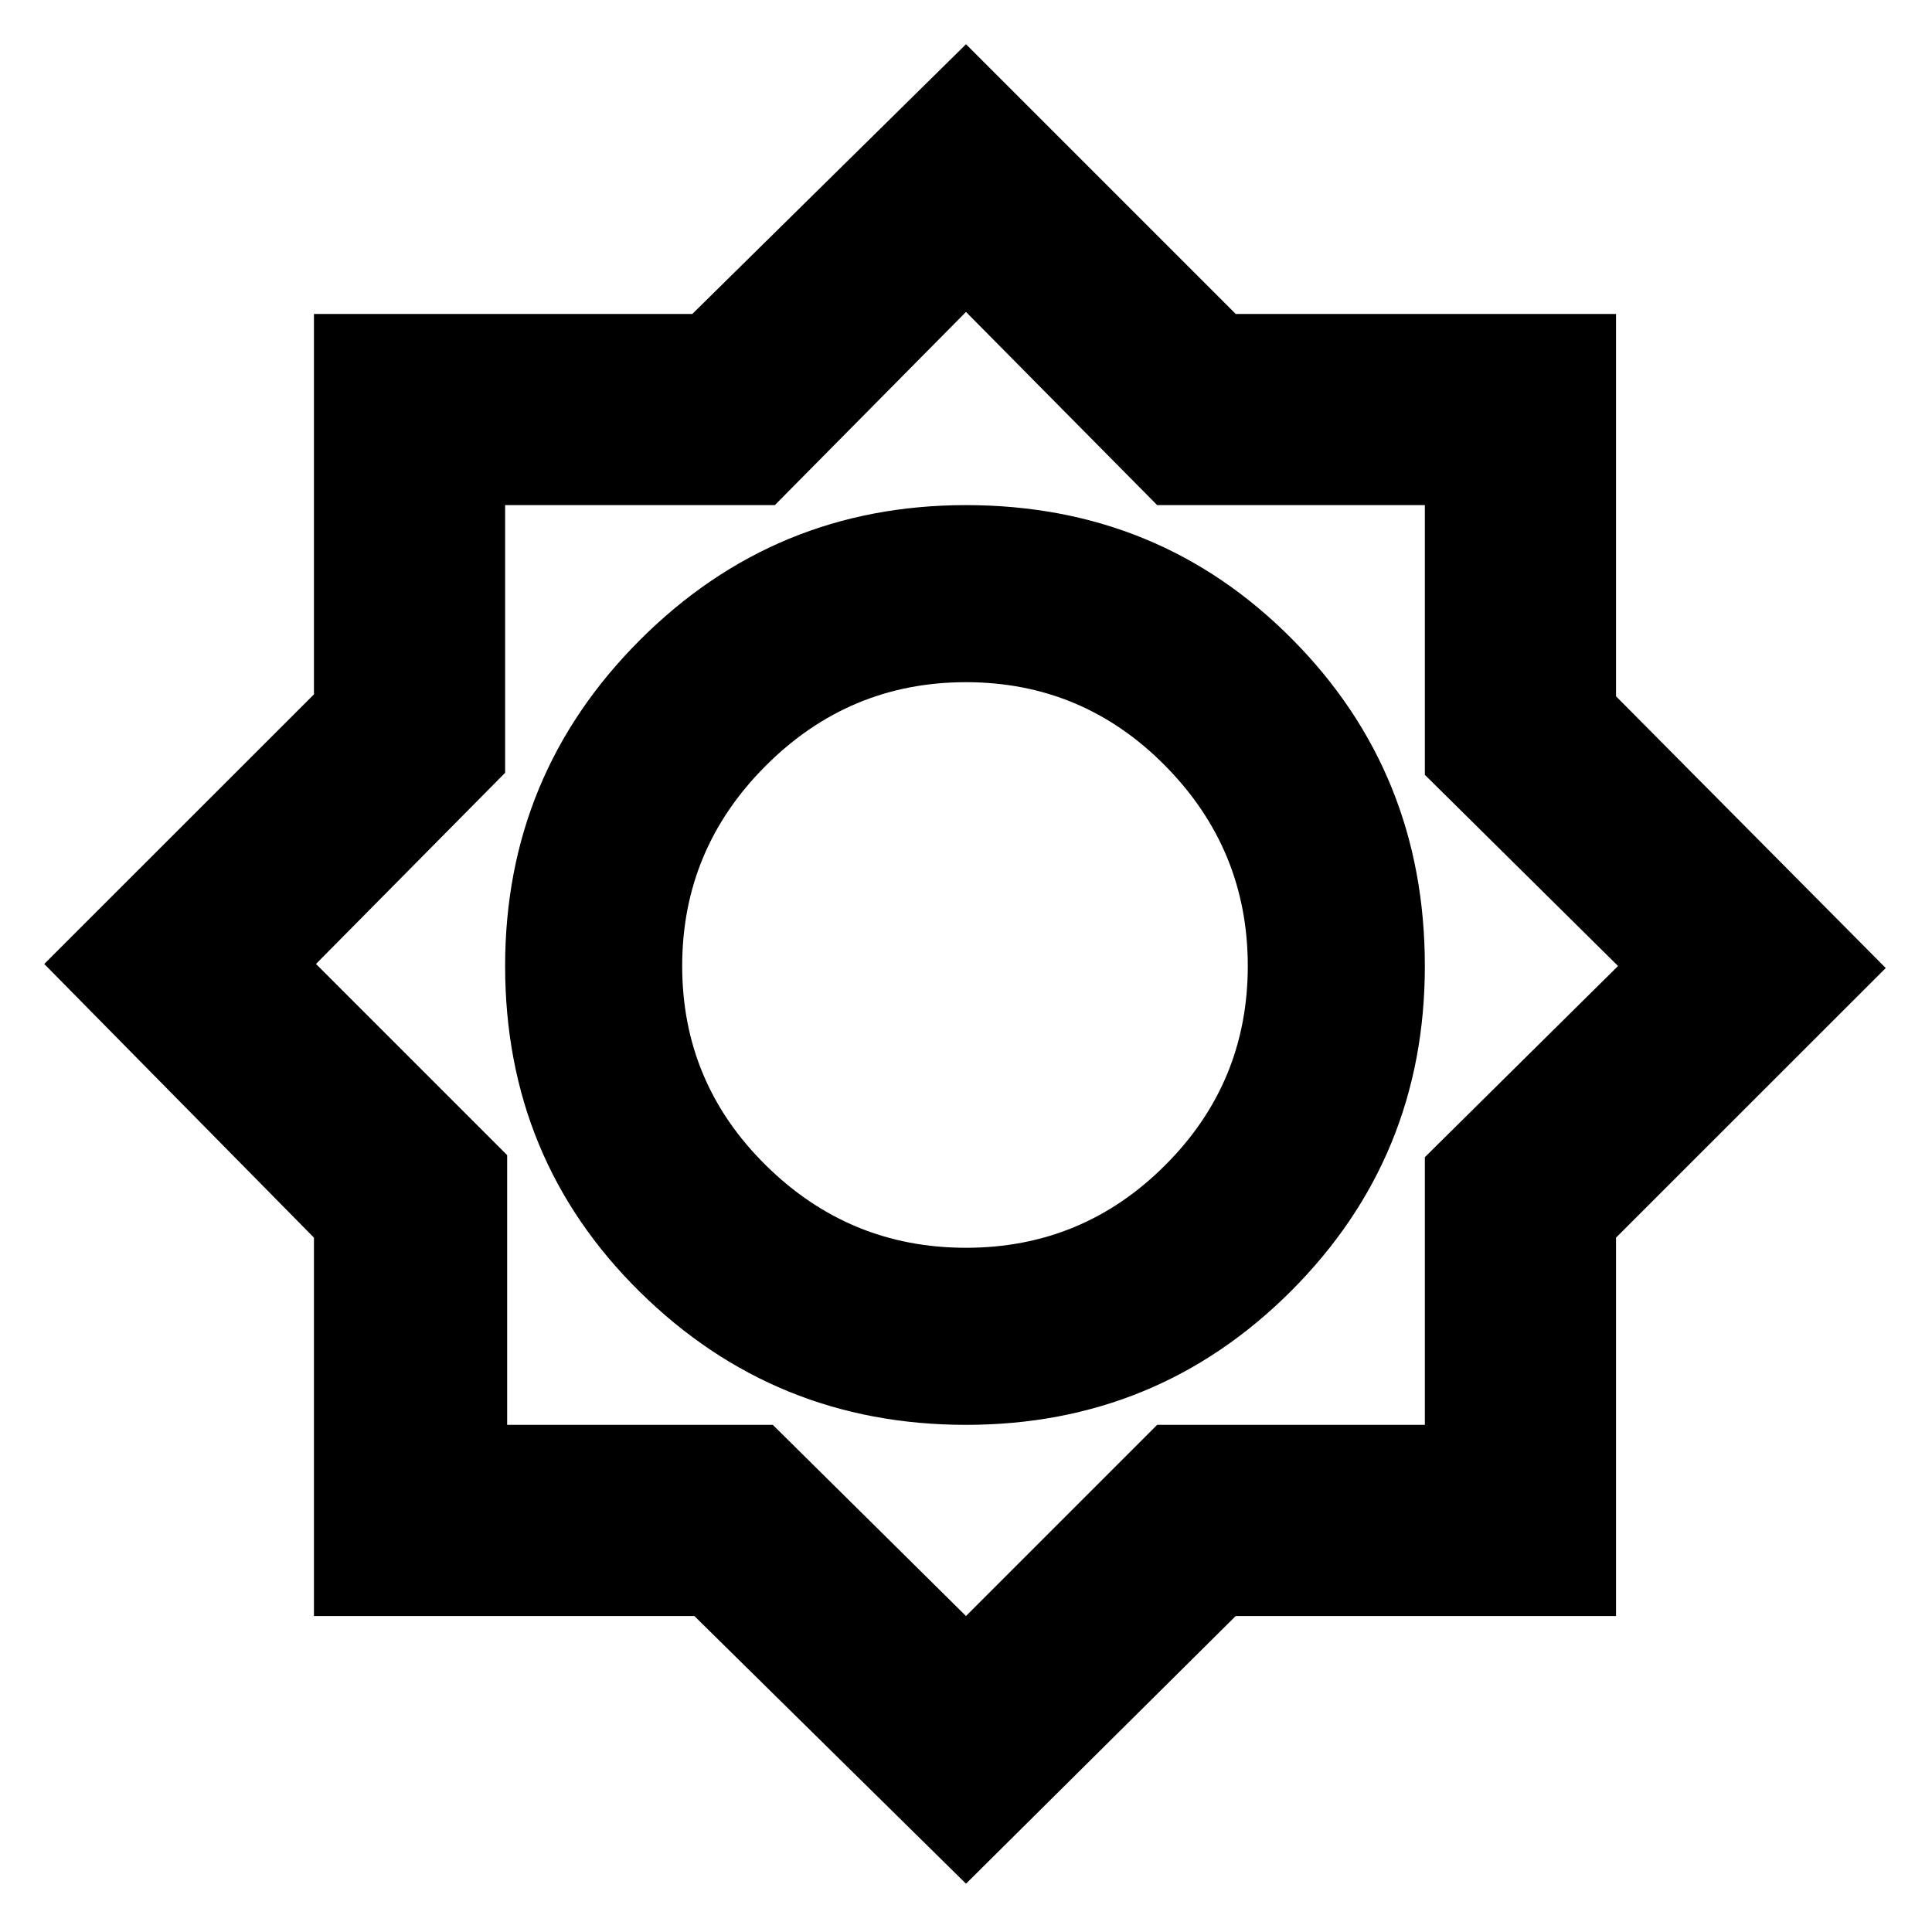 <svg xmlns="http://www.w3.org/2000/svg" height="20" width="20"><path d="M10 19.5 7.188 16.729H3.25V12.812L0.458 9.979L3.25 7.188V3.25H7.167L10 0.458L12.792 3.25H16.729V7.208L19.521 10.021L16.729 12.812V16.729H12.792ZM10 14.75Q11.979 14.75 13.365 13.365Q14.75 11.979 14.75 10Q14.75 8 13.375 6.615Q12 5.229 10 5.229Q8.021 5.229 6.625 6.625Q5.229 8.021 5.229 10Q5.229 12 6.625 13.375Q8.021 14.75 10 14.75ZM10 12.917Q8.792 12.917 7.927 12.062Q7.062 11.208 7.062 10Q7.062 8.792 7.927 7.927Q8.792 7.062 10 7.062Q11.208 7.062 12.062 7.927Q12.917 8.792 12.917 10Q12.917 11.208 12.062 12.062Q11.208 12.917 10 12.917ZM10 16.729 11.979 14.75H14.75V11.979L16.75 10L14.75 8.021V5.229H11.979L10 3.229L8.021 5.229H5.229V8L3.271 9.979L5.25 11.958V14.75H8ZM10 9.979Z"/></svg>